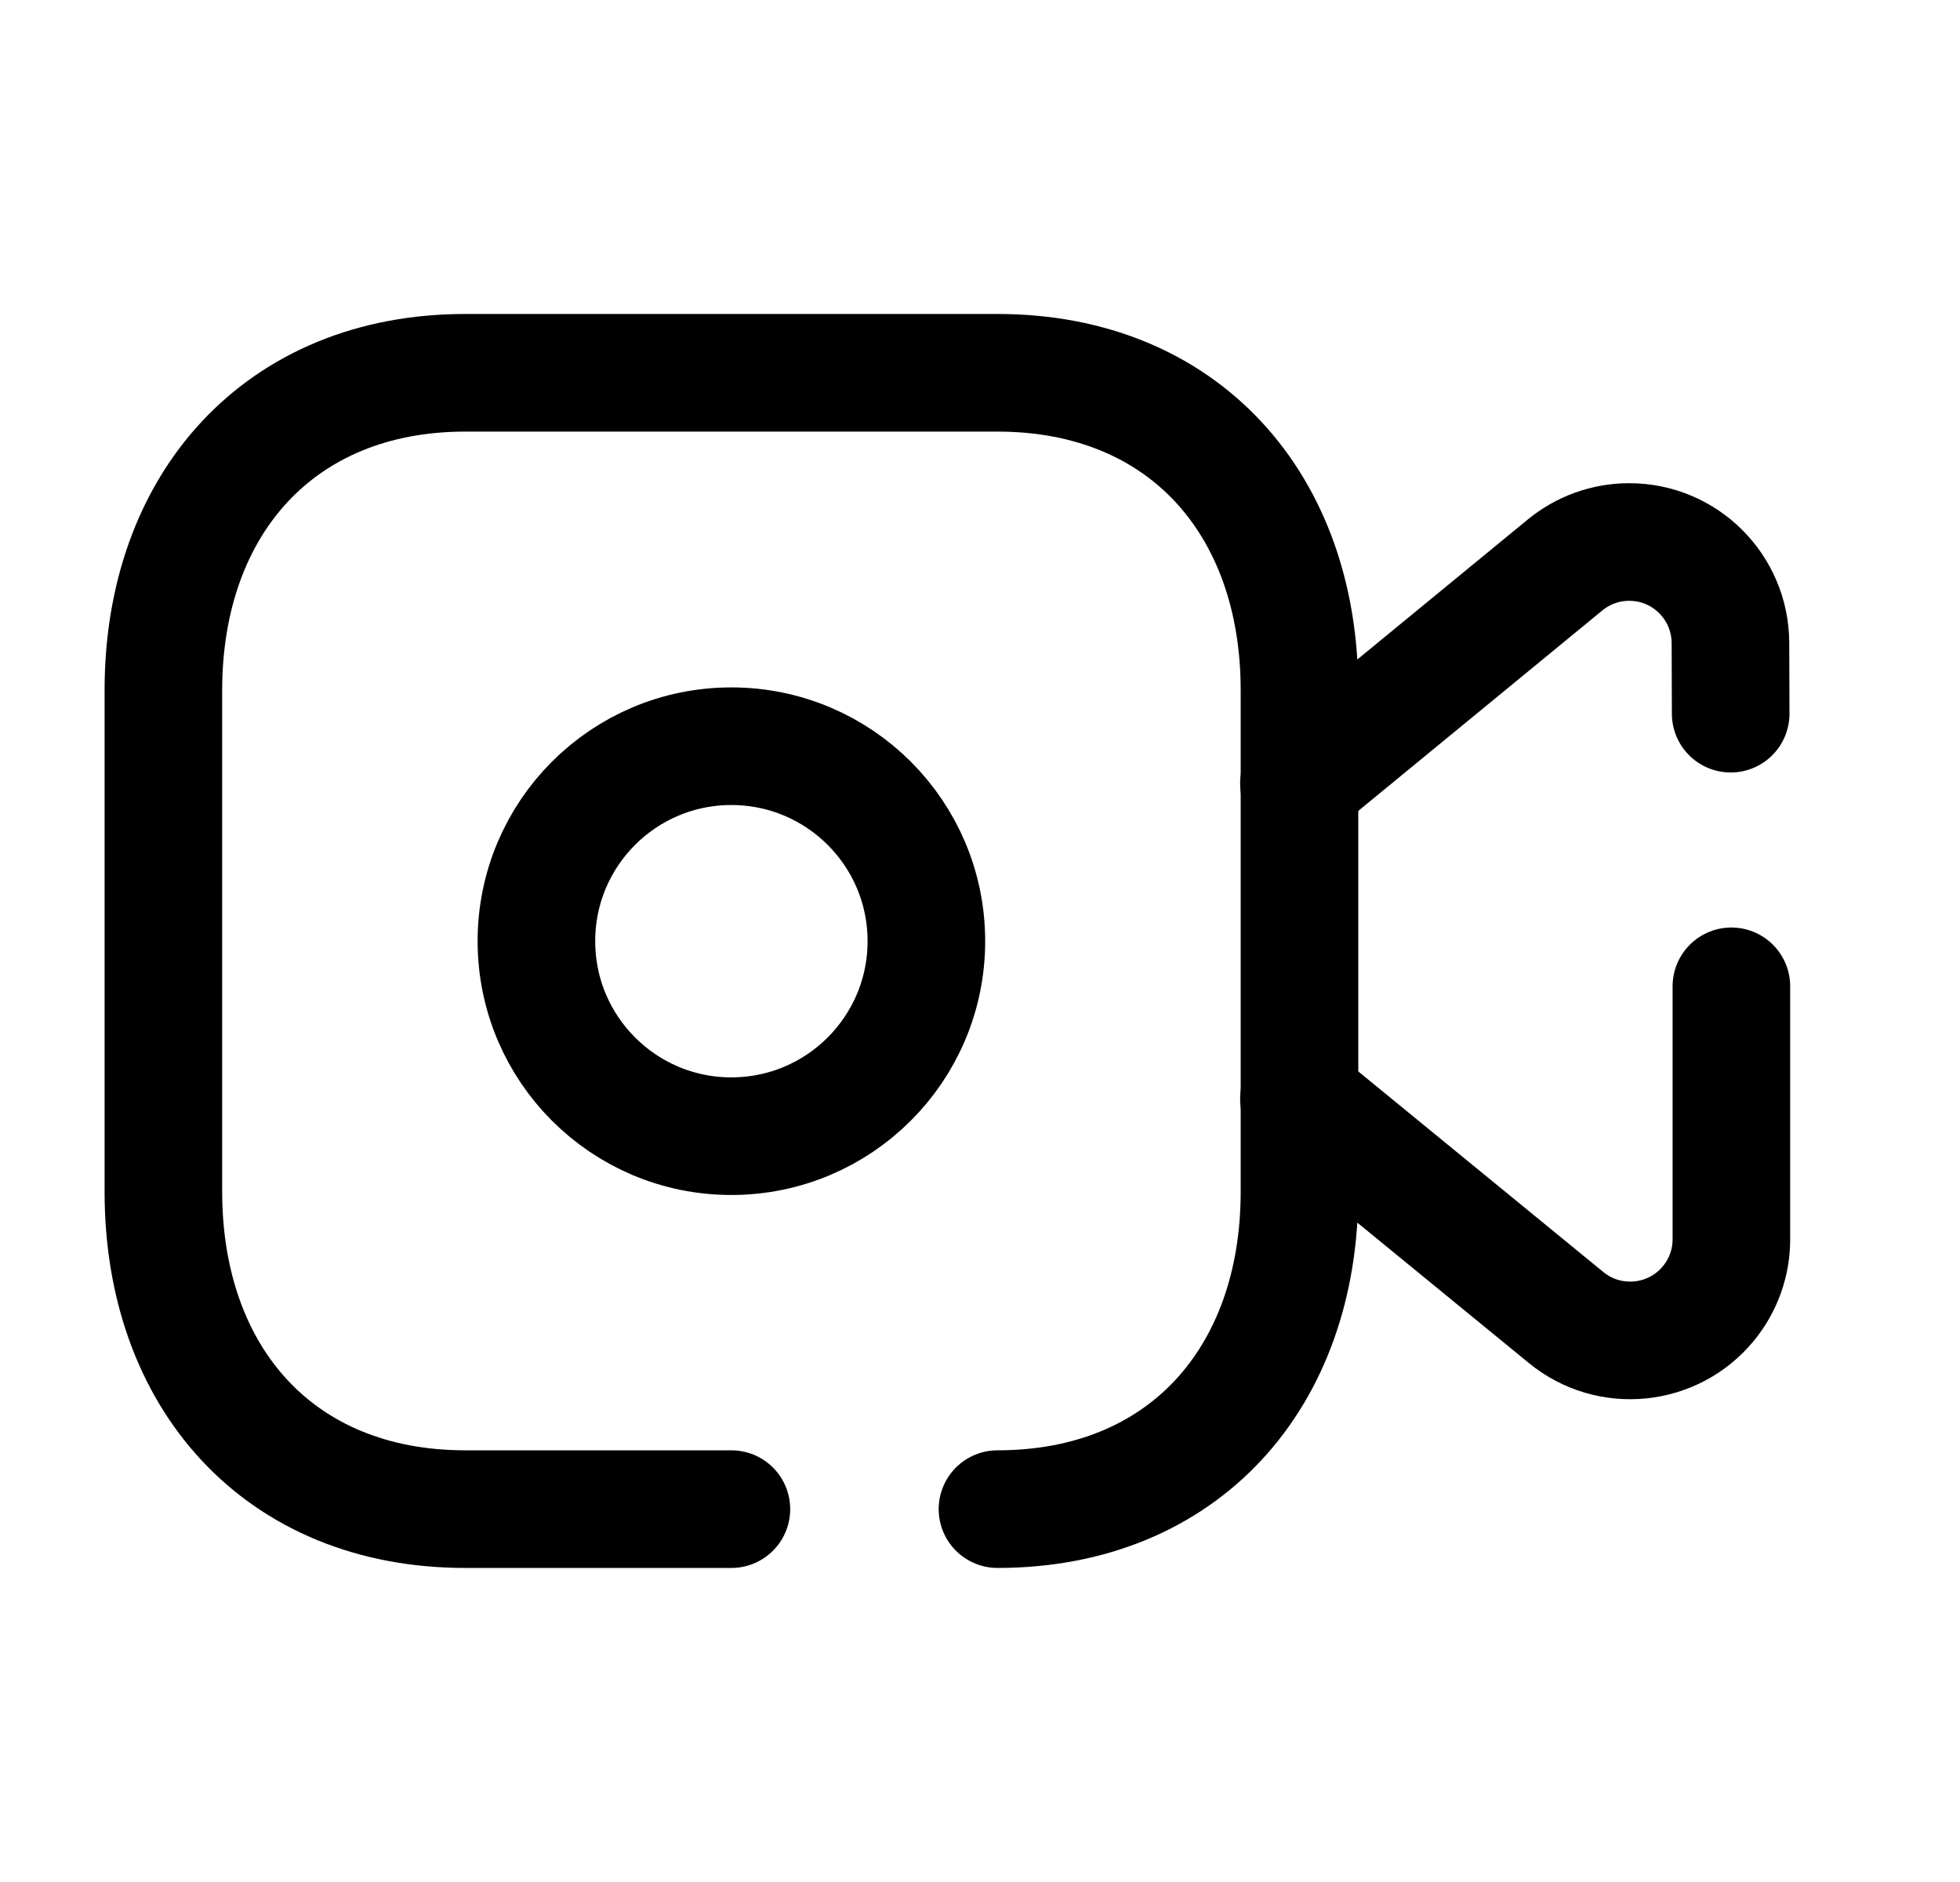 <svg width="25" height="24" viewBox="0 0 25 24" fill="none" xmlns="http://www.w3.org/2000/svg">
<path fill-rule="evenodd" clip-rule="evenodd" d="M6.842 12.002C6.842 13.376 7.955 14.489 9.328 14.489C10.702 14.489 11.816 13.376 11.816 12.002C11.816 10.628 10.702 9.516 9.328 9.516C7.955 9.516 6.842 10.628 6.842 12.002Z" stroke="black" stroke-width="1.5" stroke-linecap="round" stroke-linejoin="round"/>
<path d="M12.723 19.245C15.097 19.245 16.575 17.569 16.575 15.198V8.801C16.575 6.43 15.097 4.754 12.724 4.754H5.934C3.567 4.754 2.084 6.43 2.084 8.801V15.198C2.084 17.569 3.56 19.245 5.934 19.245H9.329" stroke="black" stroke-width="1.5" stroke-linecap="round" stroke-linejoin="round"/>
<path d="M16.568 14.013L19.975 16.801C20.526 17.253 21.34 17.172 21.792 16.621C21.982 16.389 22.085 16.1 22.084 15.801V12.578" stroke="black" stroke-width="1.5" stroke-linecap="round" stroke-linejoin="round"/>
<path d="M16.568 9.992L19.962 7.205C20.192 7.016 20.481 6.912 20.778 6.912C21.492 6.91 22.07 7.487 22.072 8.201L22.075 9.101" stroke="black" stroke-width="1.5" stroke-linecap="round" stroke-linejoin="round"/>
</svg>